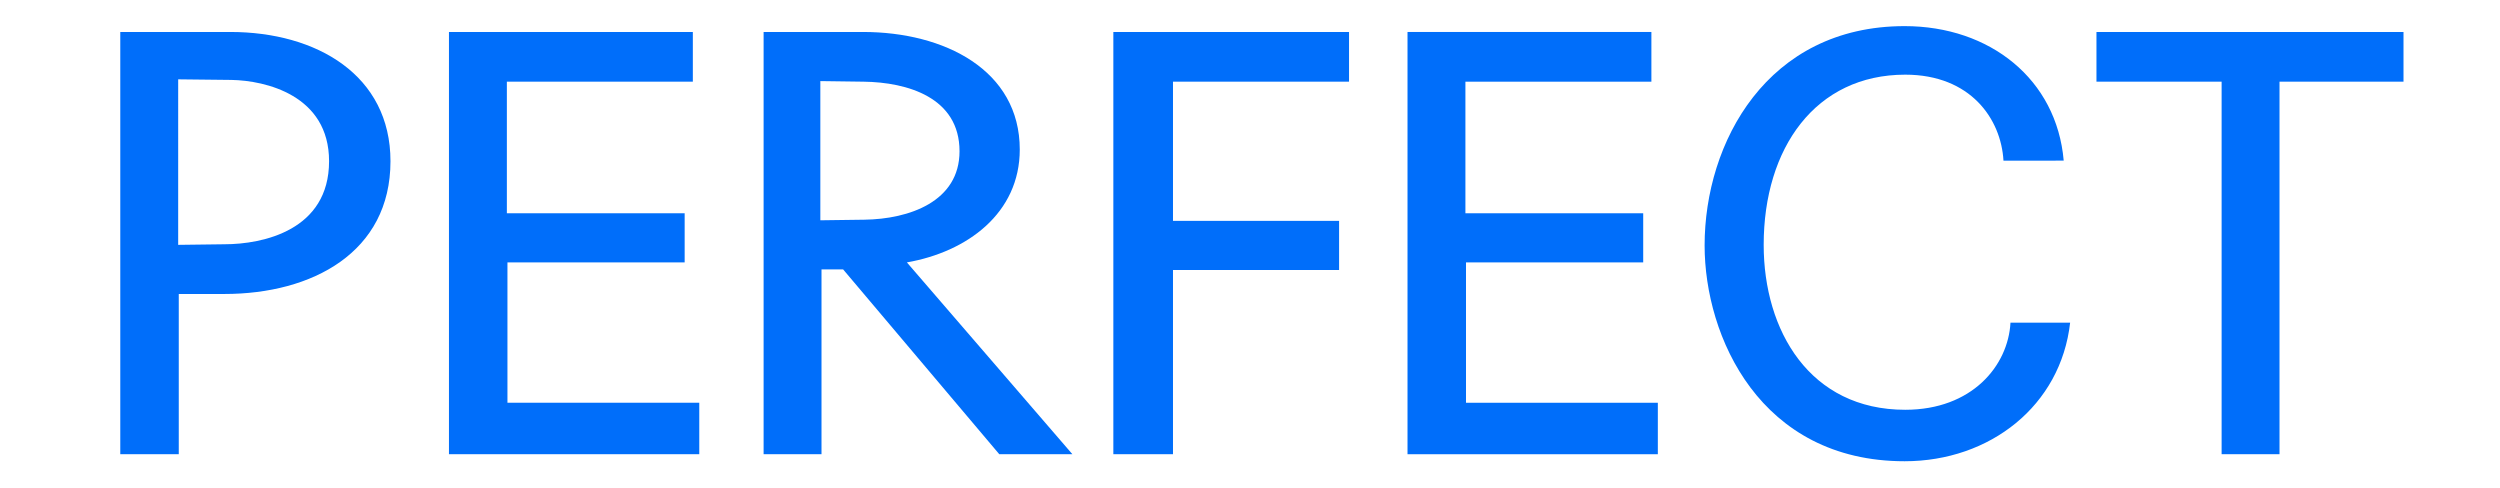 <?xml version="1.0" encoding="utf-8"?>
<!-- Generator: Adobe Illustrator 18.0.0, SVG Export Plug-In . SVG Version: 6.00 Build 0)  -->
<!DOCTYPE svg PUBLIC "-//W3C//DTD SVG 1.0//EN" "http://www.w3.org/TR/2001/REC-SVG-20010904/DTD/svg10.dtd">
<svg version="1.0" id="if" xmlns="http://www.w3.org/2000/svg" xmlns:xlink="http://www.w3.org/1999/xlink" x="0px" y="0px"
	 width="1282.4px" height="250.5px" viewBox="0 0 1282.4 250.5" style="enable-background:new 0 0 1282.4 250.5;"
	 xml:space="preserve">
<g id="else">
	<g>
		<path style="fill:#006EFA;" d="M61.7,16.4h56.4c44.4,0,82.2,22.2,82.2,66.3c0,46.8-40.2,68.1-85.2,68.1H91.7V233h-30V16.4z
			 M91.4,125.6l23.7-0.3c19.8,0,53.7-7.2,53.7-42.6c0-33.9-32.7-41.4-50.1-41.7l-27.3-0.3V125.6z"/>
		<path style="fill:#006EFA;" d="M230.3,16.4h125.1v25.5H260v67.5h91.2v25.2h-90.9v72h98.4V233H230.3V16.4z"/>
		<path style="fill:#006EFA;" d="M391.7,16.4h51c41.7,0,80.4,19.5,80.4,60.3c0,32.7-27,52.5-57.9,57.9l84.9,98.4h-37.5l-80.1-94.8
			h-11.1V233h-29.7V16.4z M420.8,113l22.5-0.3c23.1-0.3,48.9-9.3,48.9-35.1c0-27.6-26.7-35.4-49.2-35.7l-22.2-0.3V113z"/>
		<path style="fill:#006EFA;" d="M571.1,16.4H692v25.5h-90.3v71.4h85.2v25.2h-85.2V233h-30.6V16.4z"/>
		<path style="fill:#006EFA;" d="M722,16.4h125.1v25.5h-95.4v67.5h91.2v25.2H752v72h98.4V233H722V16.4z"/>
		<path style="fill:#006EFA;" d="M1027.7,82.4c-1.2-21.3-16.8-44.1-50.4-44.1c-45.9,0-72.6,37.5-72.6,87.3
			c0,44.1,23.7,84.6,72.6,84.6c34.2,0,52.8-22.5,54-44.7h30.6c-4.8,42.6-41.1,71.1-84.9,71.1c-74.1,0-102.6-63.9-102.6-110.7
			c0-52.8,32.1-112.5,102.6-112.5c43.8,0,78,27.3,81.6,69H1027.7z"/>
		<path style="fill:#006EFA;" d="M1139.6,233V41.9h-64.2V16.4h157.5v25.5h-63.6V233H1139.6z"/>
	</g>
</g>
</svg>
